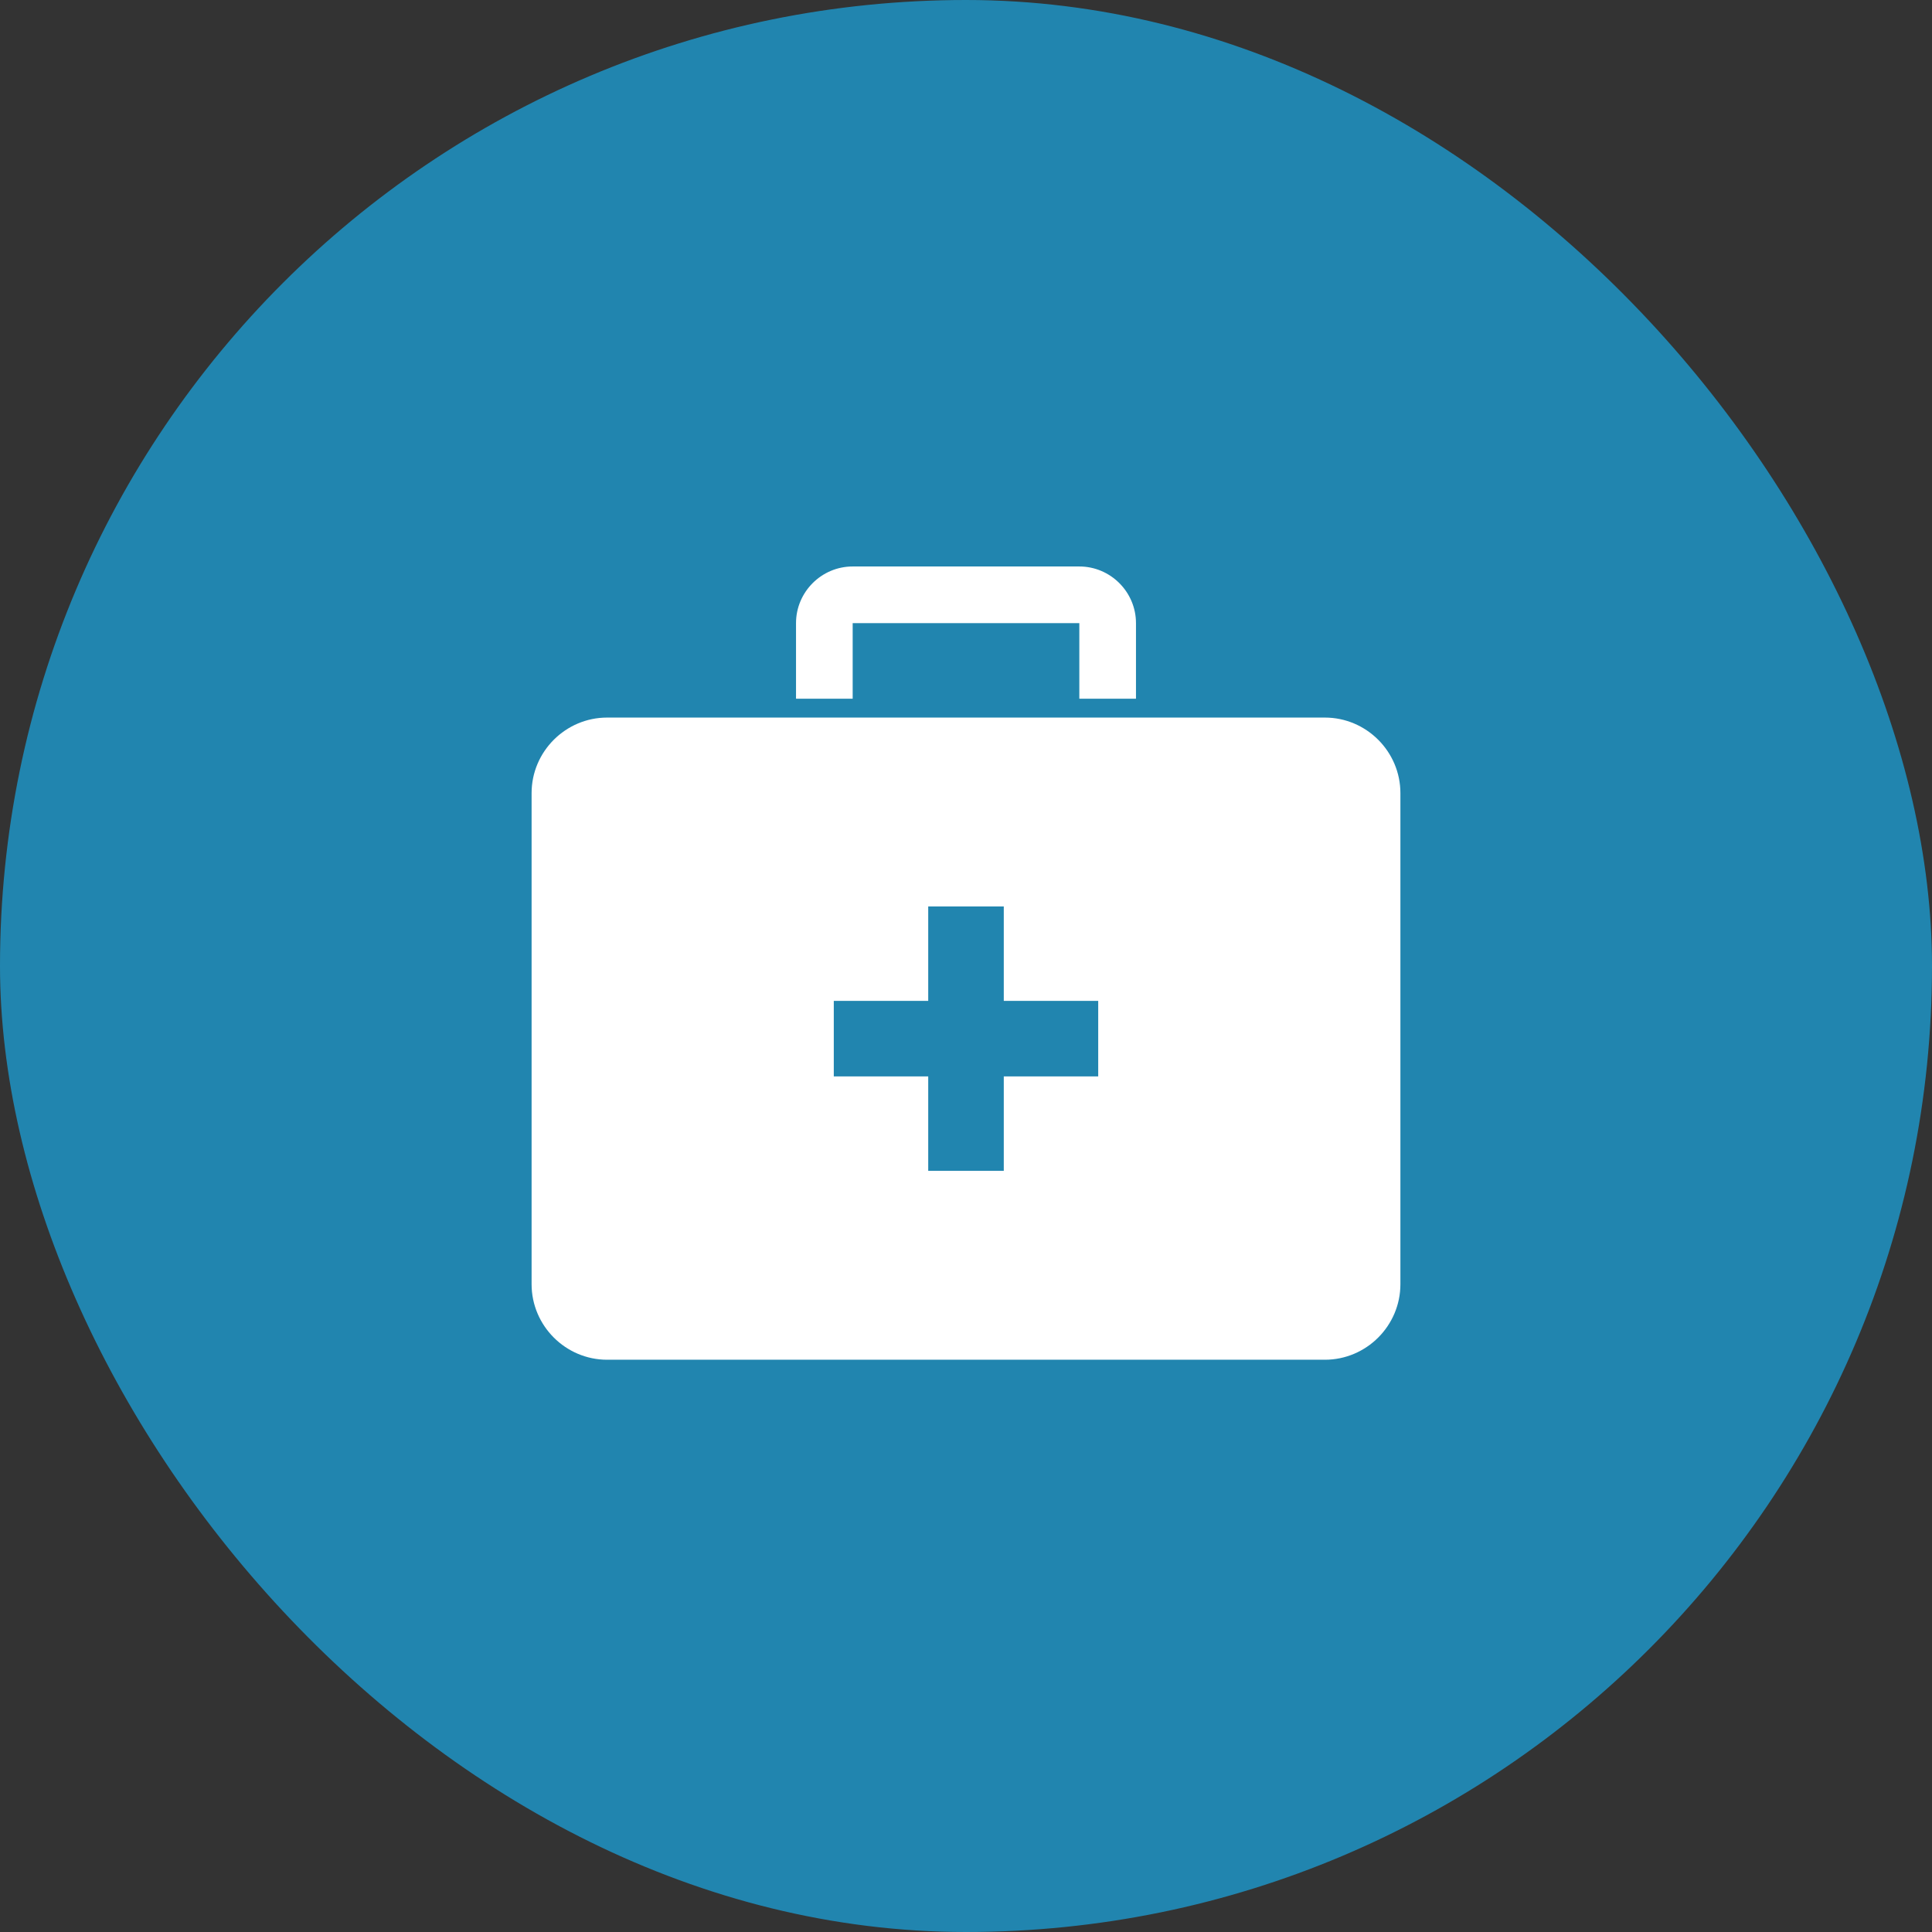 <svg width="164" height="164" viewBox="0 0 164 164" fill="none" xmlns="http://www.w3.org/2000/svg">
<rect x="0" y="0" width="164" height="164" fill="#333333" stroke="none"/>
<rect width="164" height="164" rx="82" fill="#1AA9E4" fill-opacity="0.7"/>
<path d="M72.38 52.895H91.62V59.309H96.429V52.895C96.429 50.25 94.265 48.086 91.62 48.086H72.38C69.735 48.086 67.571 50.25 67.571 52.895V59.309H72.38V52.895Z" fill="white"/>
<path d="M112.462 60.912H96.429H91.62H72.38H67.571H51.538C48.011 60.912 45.125 63.798 45.125 67.325V109.01C45.125 112.537 48.011 115.423 51.538 115.423H112.462C115.989 115.423 118.875 112.537 118.875 109.01V67.325C118.875 63.798 115.989 60.912 112.462 60.912ZM93.223 91.374H85.207V99.39H78.793V91.374H70.777V84.961H78.793V76.945H85.207V84.961H93.223V91.374Z" fill="white"/>
</svg>
